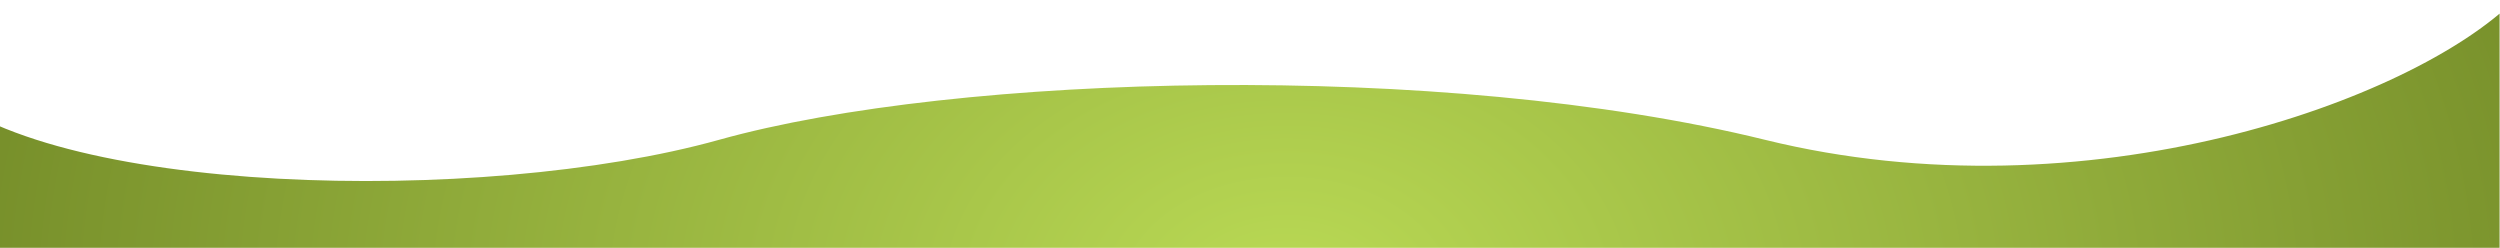 <?xml version="1.0" encoding="utf-8"?>
<svg viewBox="41.722 172.916 492.564 48.857" xmlns="http://www.w3.org/2000/svg">
  <defs>
    <clipPath id="clip0">
      <rect width="1140" height="156" fill="white" transform="translate(1140 156) rotate(180)"/>
    </clipPath>
    <radialGradient gradientUnits="userSpaceOnUse" cx="586.72" cy="187.5" r="618.25" id="gradient-0" spreadMethod="reflect">
      <stop offset="0" style="stop-color: #bada55"/>
      <stop offset="1" style="stop-color: #758d29"/>
    </radialGradient>
  </defs>
  <g clip-path="url(#clip0)" transform="matrix(0.432, 0, 0, 0.313, 41.722, 172.916)" style="filter: none;">
    <path d="M804.971 88C952.171 138 1100.47 63 1146.47 0.5L1204.97 -72L1204.97 447L-14.529 447L-31.529 52.5C20.071 123.3 219.471 129.793 327.971 88C436.471 46.207 657.771 38 804.971 88Z" style="fill: url(#gradient-0); paint-order: stroke markers;"/>
  </g>
</svg>